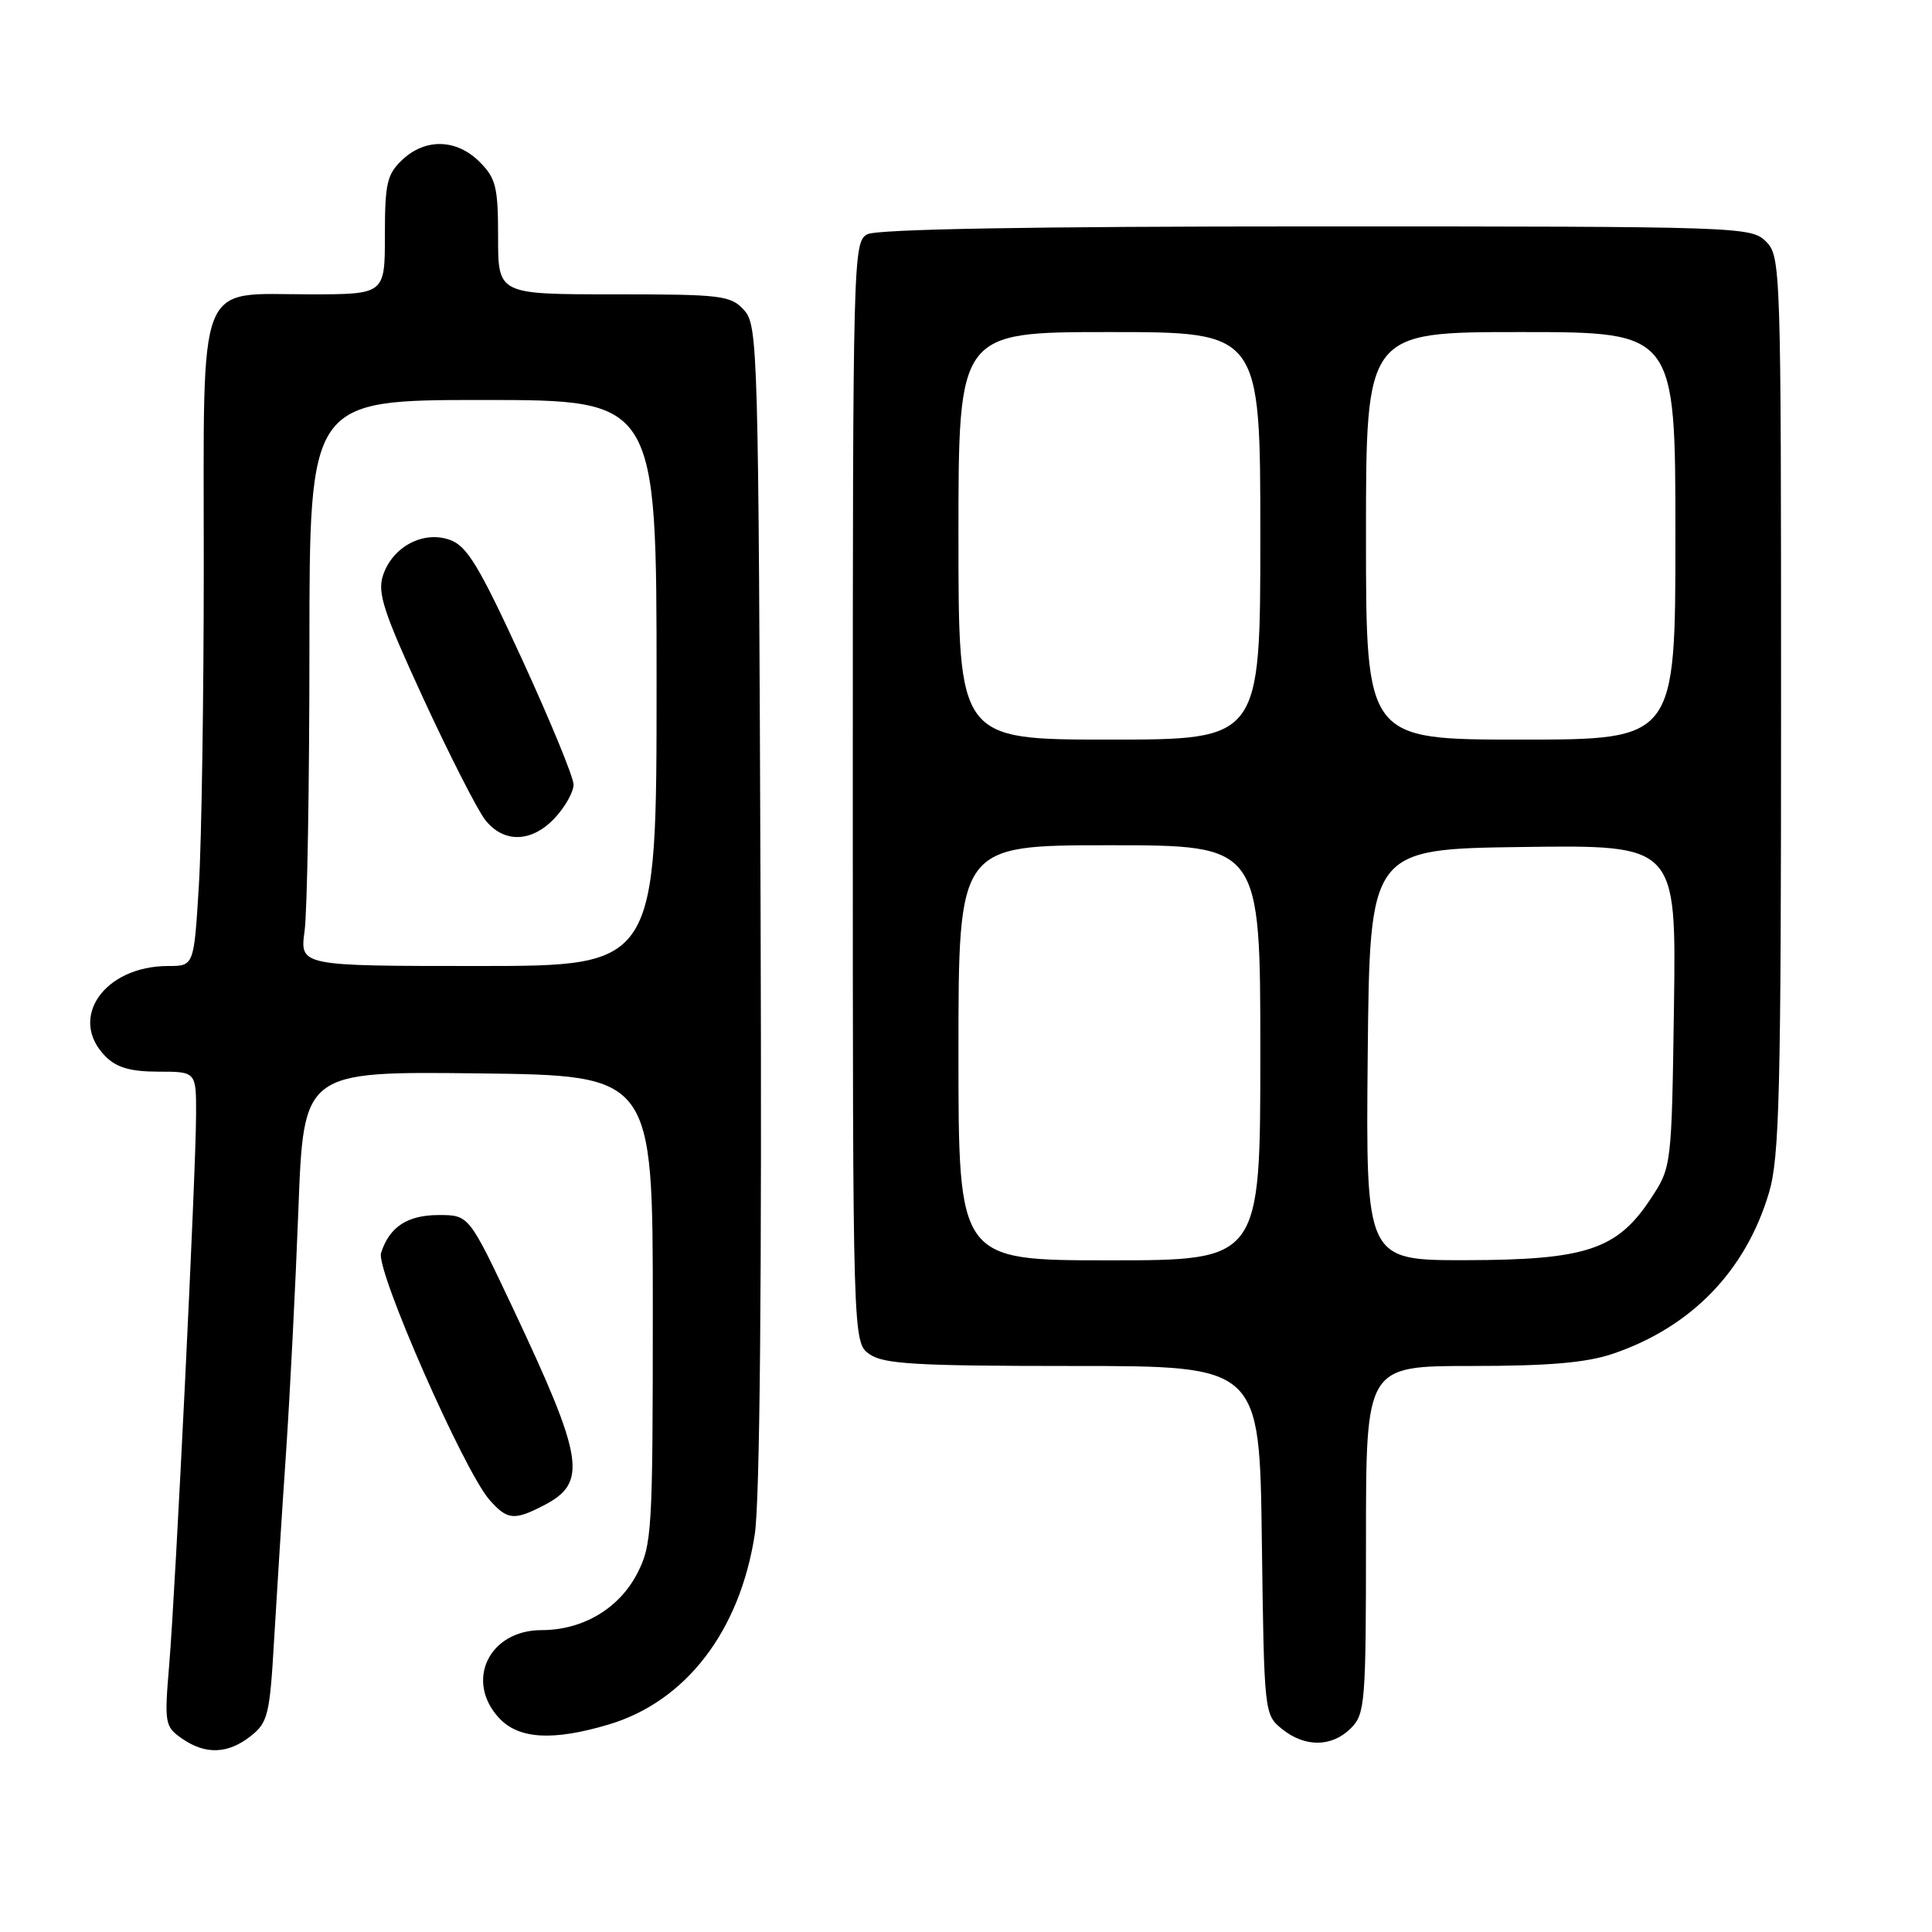 <?xml version="1.0" encoding="UTF-8" standalone="no"?>
<!DOCTYPE svg PUBLIC "-//W3C//DTD SVG 1.1//EN" "http://www.w3.org/Graphics/SVG/1.1/DTD/svg11.dtd" >
<svg xmlns="http://www.w3.org/2000/svg" xmlns:xlink="http://www.w3.org/1999/xlink" version="1.1" viewBox="0 0 256 256">
 <g >
 <path fill="currentColor"
d=" M 33.21 230.05 C 35.50 228.25 35.75 227.23 36.32 217.30 C 36.67 211.36 37.37 200.20 37.90 192.50 C 38.42 184.80 39.16 170.28 39.54 160.23 C 40.23 141.96 40.23 141.96 63.37 142.23 C 86.50 142.50 86.50 142.50 86.50 173.50 C 86.50 202.89 86.39 204.71 84.43 208.50 C 82.03 213.15 77.21 216.00 71.75 216.00 C 64.78 216.00 61.55 222.76 66.17 227.69 C 68.76 230.44 73.27 230.70 80.61 228.52 C 90.86 225.48 98.03 216.16 100.01 203.32 C 100.69 198.88 100.96 169.73 100.78 119.85 C 100.51 46.10 100.43 43.13 98.60 41.10 C 96.82 39.14 95.67 39.00 81.35 39.00 C 66.00 39.00 66.00 39.00 66.00 31.45 C 66.00 24.78 65.72 23.63 63.55 21.45 C 60.49 18.40 56.38 18.29 53.31 21.17 C 51.28 23.09 51.00 24.29 51.00 31.17 C 51.00 39.00 51.00 39.00 41.00 39.00 C 25.91 39.00 27.00 36.22 27.00 74.84 C 27.00 92.36 26.71 111.48 26.35 117.34 C 25.70 128.00 25.70 128.00 22.30 128.00 C 13.78 128.00 8.96 134.96 14.00 140.00 C 15.47 141.47 17.33 142.00 21.00 142.00 C 26.00 142.00 26.00 142.00 25.98 147.75 C 25.96 155.46 23.27 210.42 22.42 220.60 C 21.77 228.35 21.84 228.78 24.09 230.35 C 27.21 232.53 30.18 232.43 33.21 230.05 Z  M 179.00 229.00 C 180.88 227.12 181.00 225.67 181.00 204.00 C 181.00 181.00 181.00 181.00 194.97 181.00 C 205.22 181.00 210.20 180.57 213.72 179.38 C 224.12 175.84 231.31 168.42 234.40 158.04 C 235.79 153.35 236.00 144.85 236.00 93.32 C 236.00 35.33 235.96 33.96 234.00 32.00 C 232.05 30.05 230.67 30.00 174.43 30.00 C 136.67 30.00 116.20 30.36 114.93 31.04 C 113.05 32.04 113.00 33.92 113.00 104.98 C 113.00 177.89 113.00 177.89 115.22 179.44 C 117.09 180.75 121.41 181.00 142.17 181.00 C 166.90 181.00 166.90 181.00 167.20 204.09 C 167.50 226.98 167.52 227.20 169.86 229.09 C 172.91 231.56 176.48 231.52 179.00 229.00 Z  M 72.04 199.48 C 77.90 196.45 77.41 193.37 67.92 173.25 C 62.13 161.00 62.13 161.00 58.14 161.00 C 53.98 161.00 51.59 162.57 50.49 166.03 C 49.78 168.28 61.47 194.90 64.87 198.75 C 67.21 201.41 68.13 201.50 72.04 199.48 Z  M 40.36 123.36 C 40.71 120.81 41.00 103.93 41.00 85.86 C 41.00 53.00 41.00 53.00 64.00 53.00 C 87.00 53.00 87.00 53.00 87.00 90.50 C 87.00 128.00 87.00 128.00 63.36 128.00 C 39.73 128.00 39.73 128.00 40.36 123.36 Z  M 73.55 108.35 C 74.90 106.90 76.00 104.92 76.00 103.96 C 76.00 102.99 72.92 95.52 69.17 87.35 C 63.46 74.94 61.88 72.34 59.60 71.53 C 56.07 70.28 52.01 72.44 50.75 76.24 C 49.98 78.56 50.82 81.11 56.13 92.63 C 59.60 100.14 63.27 107.34 64.29 108.64 C 66.75 111.77 70.49 111.66 73.55 108.35 Z  M 127.00 139.50 C 127.00 112.00 127.00 112.00 147.00 112.00 C 167.00 112.00 167.00 112.00 167.00 139.50 C 167.00 167.00 167.00 167.00 147.00 167.00 C 127.00 167.00 127.00 167.00 127.00 139.50 Z  M 181.23 139.75 C 181.50 112.50 181.50 112.50 201.81 112.23 C 222.11 111.96 222.11 111.96 221.81 133.31 C 221.50 154.65 221.50 154.65 218.68 158.91 C 214.25 165.59 210.14 166.95 194.23 166.98 C 180.97 167.00 180.97 167.00 181.23 139.75 Z  M 127.00 71.00 C 127.00 44.00 127.00 44.00 147.00 44.00 C 167.00 44.00 167.00 44.00 167.00 71.00 C 167.00 98.00 167.00 98.00 147.00 98.00 C 127.00 98.00 127.00 98.00 127.00 71.00 Z  M 181.00 71.00 C 181.00 44.00 181.00 44.00 201.50 44.00 C 222.00 44.00 222.00 44.00 222.00 71.00 C 222.00 98.00 222.00 98.00 201.50 98.00 C 181.00 98.00 181.00 98.00 181.00 71.00 Z "/>
</g>
</svg>